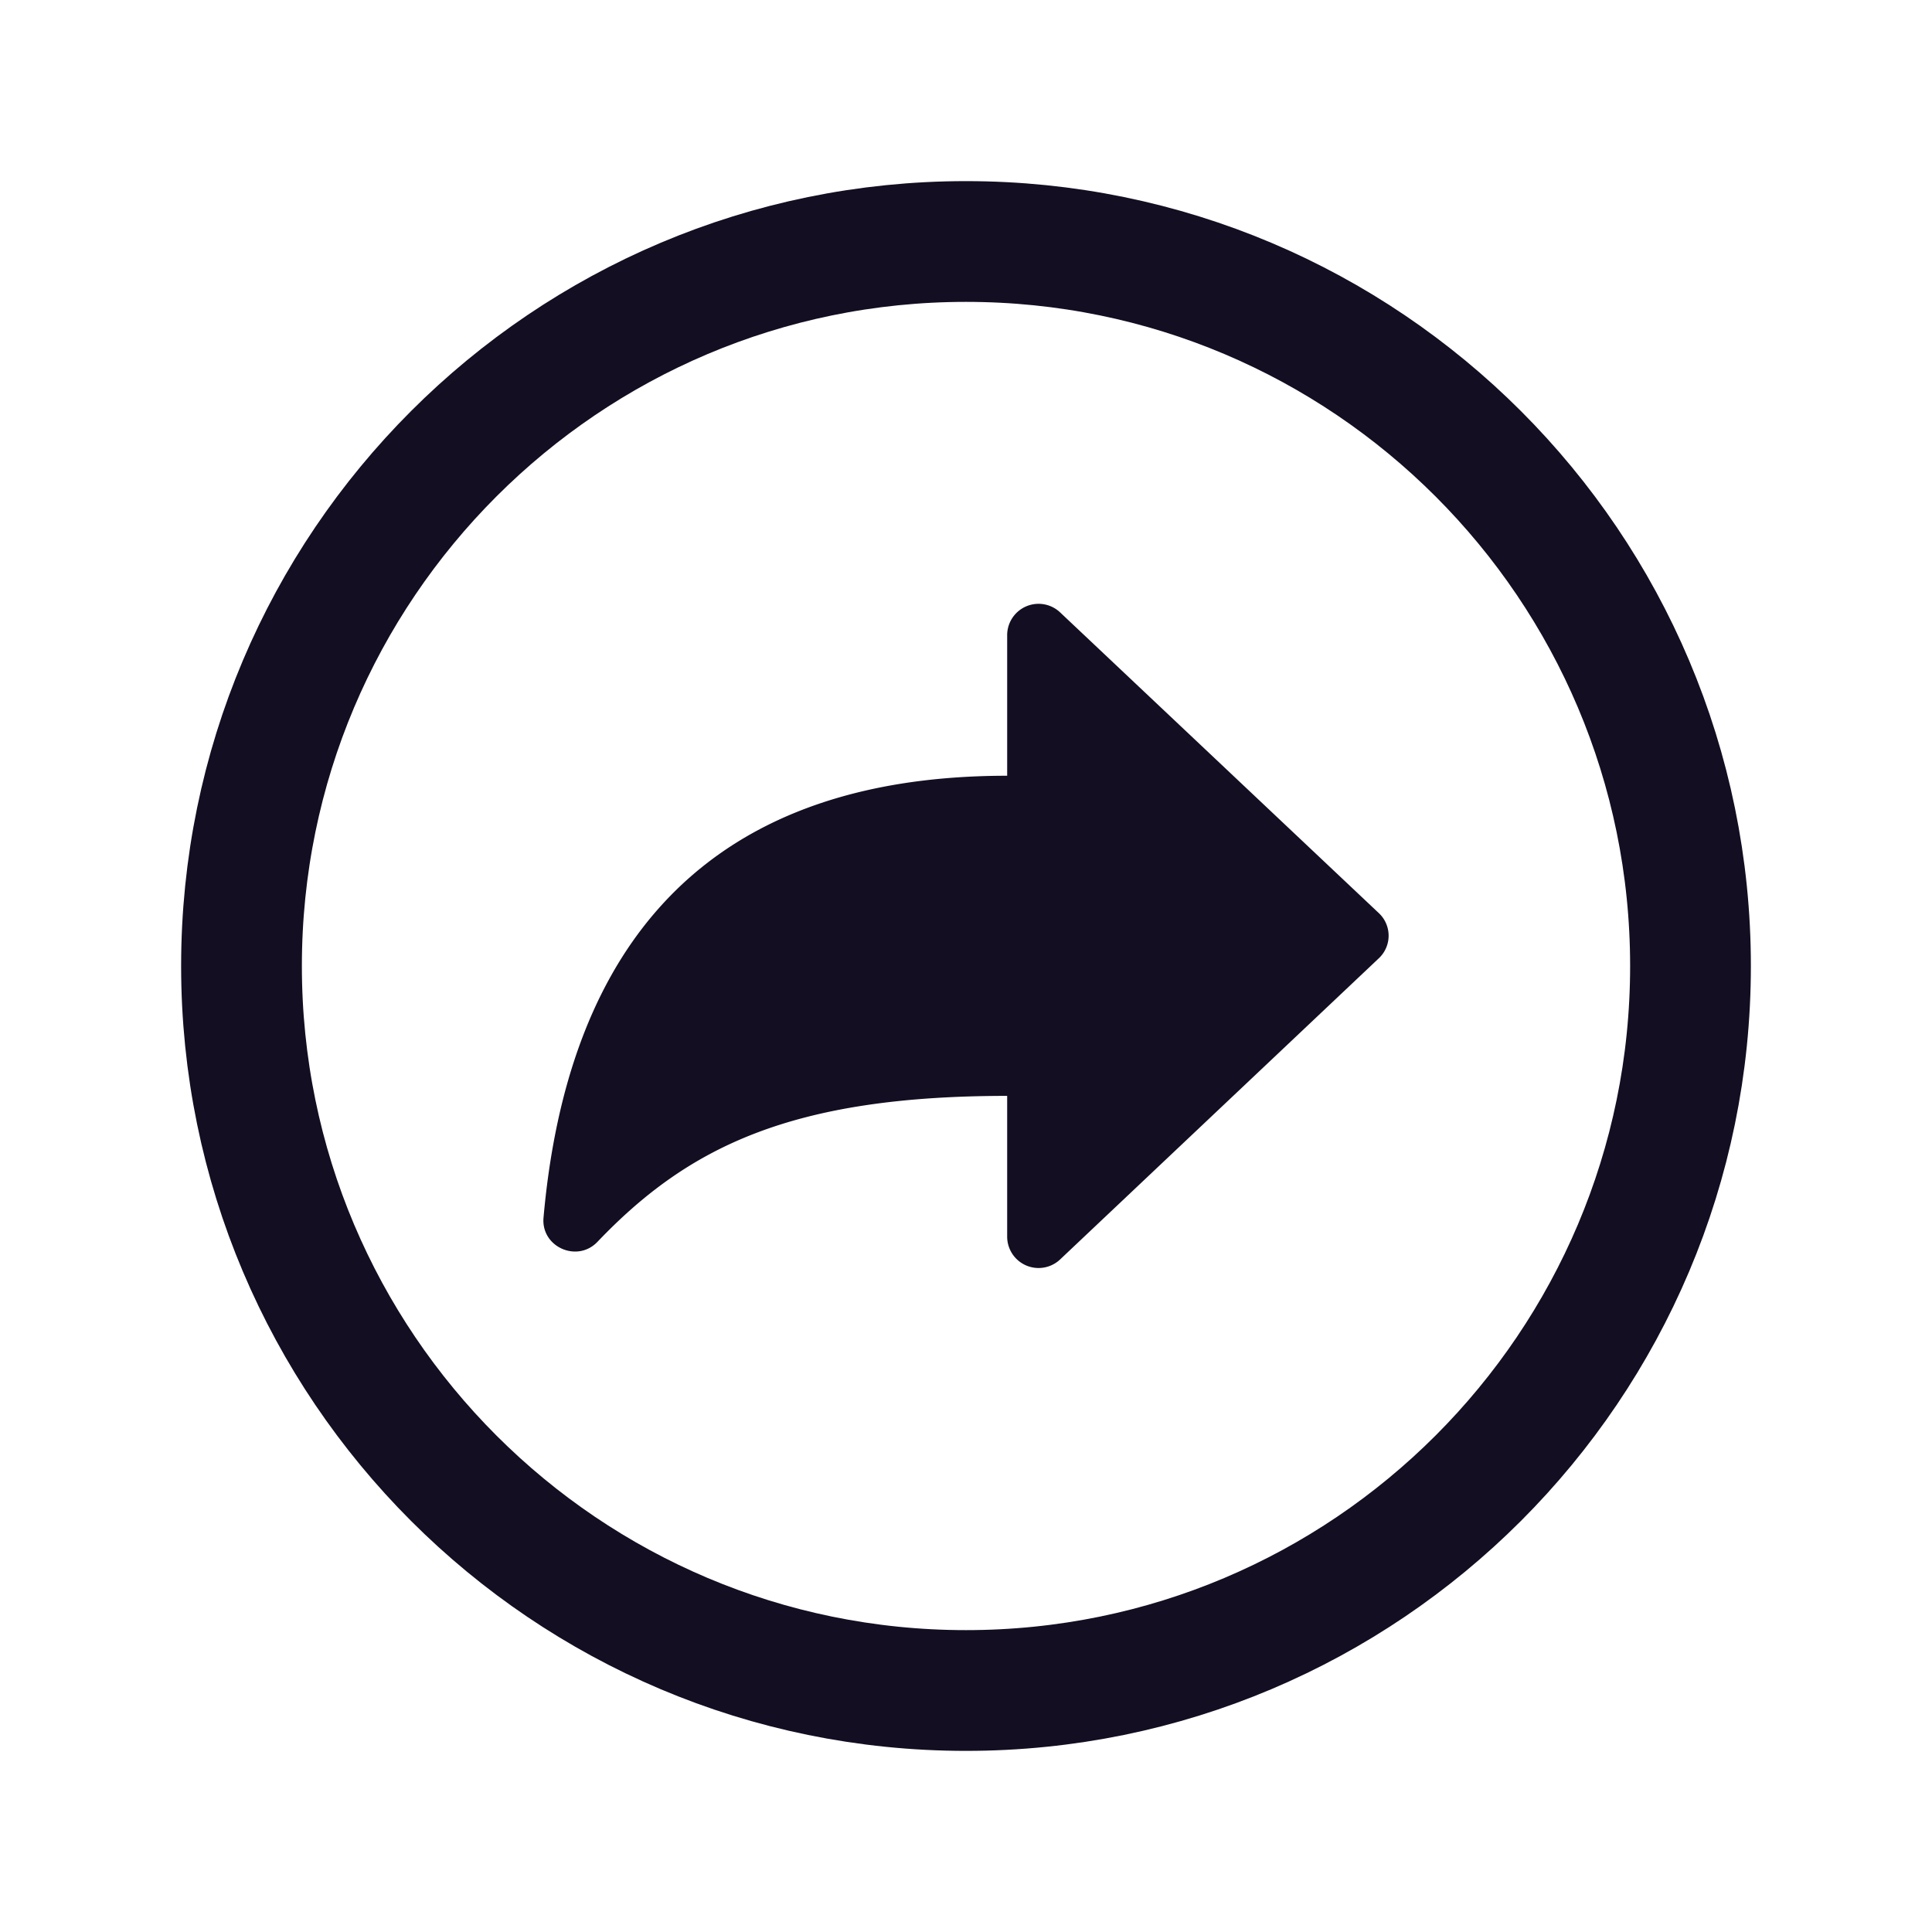 <svg xmlns="http://www.w3.org/2000/svg" fill="#130e21" class="ionicon" viewBox="0 0 512 512"><path d="M266.91 327.74v-37.32c-57.07 0-84.51 13.47-108.58 38.68-5.4 5.65-15 1.32-14.29-6.43 5.45-61.45 34.14-117.09 122.87-117.09v-37.32a8.32 8.32 0 0114-6L365.42 242a8.2 8.2 0 010 11.94L281 333.71a8.32 8.32 0 01-14.09-5.97z"/><path d="M64 256c0 106 86 192 192 192s192-86 192-192S362 64 256 64 64 150 64 256z" fill="none" stroke="#130e21" stroke-miterlimit="10" stroke-width="32"/></svg>